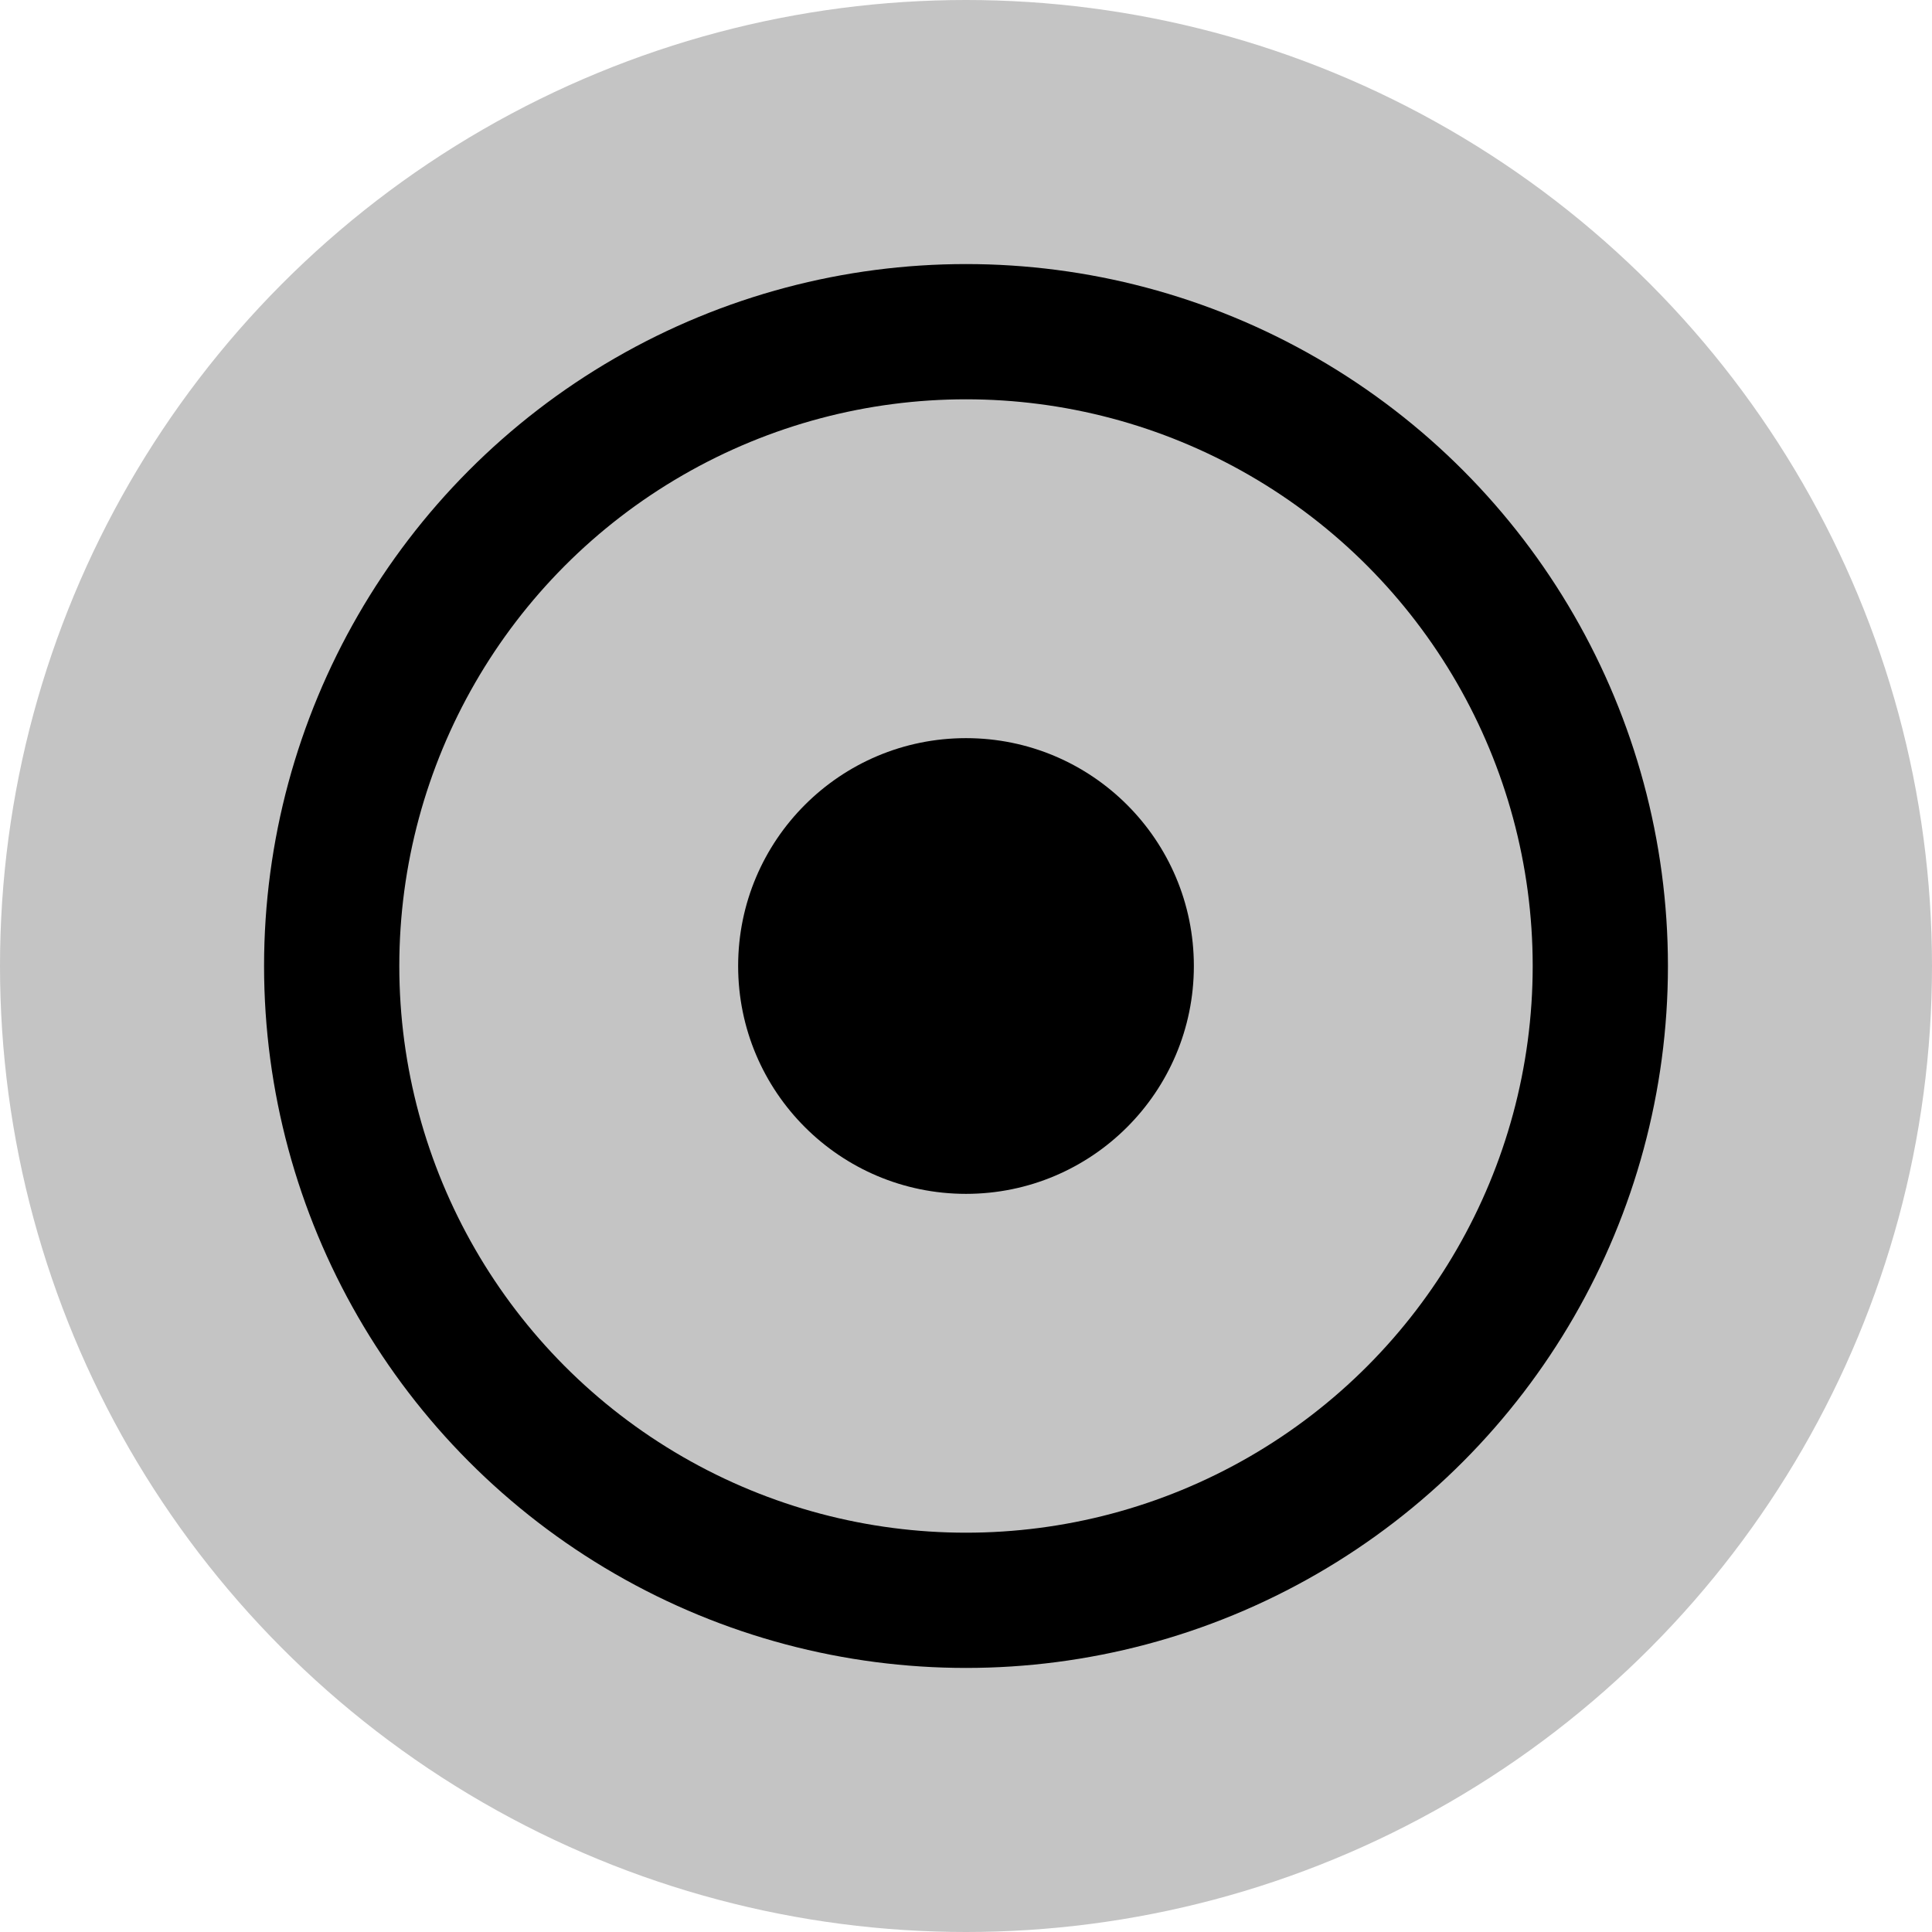 <?xml version="1.0" encoding="UTF-8" standalone="no"?>
<!DOCTYPE svg PUBLIC "-//W3C//DTD SVG 1.1//EN" "http://www.w3.org/Graphics/SVG/1.1/DTD/svg11.dtd">
<svg viewBox="0 0 100 100" style="fill-rule:evenodd;clip-rule:evenodd;stroke-linecap:round;stroke-linejoin:round;stroke-miterlimit:1.5;">
<g id="Compass-icon">
    <circle id="back-circle" cx="50" cy="50" r="50" style="fill:#c4c4c4;"/>
    <g id="compass">
        <circle id="dot" cx="50" cy="50" r="11.794"/>
        <circle cx="50" cy="50" r="32.832" style="fill:none;stroke:#000;stroke-width:7px;"/>
    </g>
</g>
</svg>
